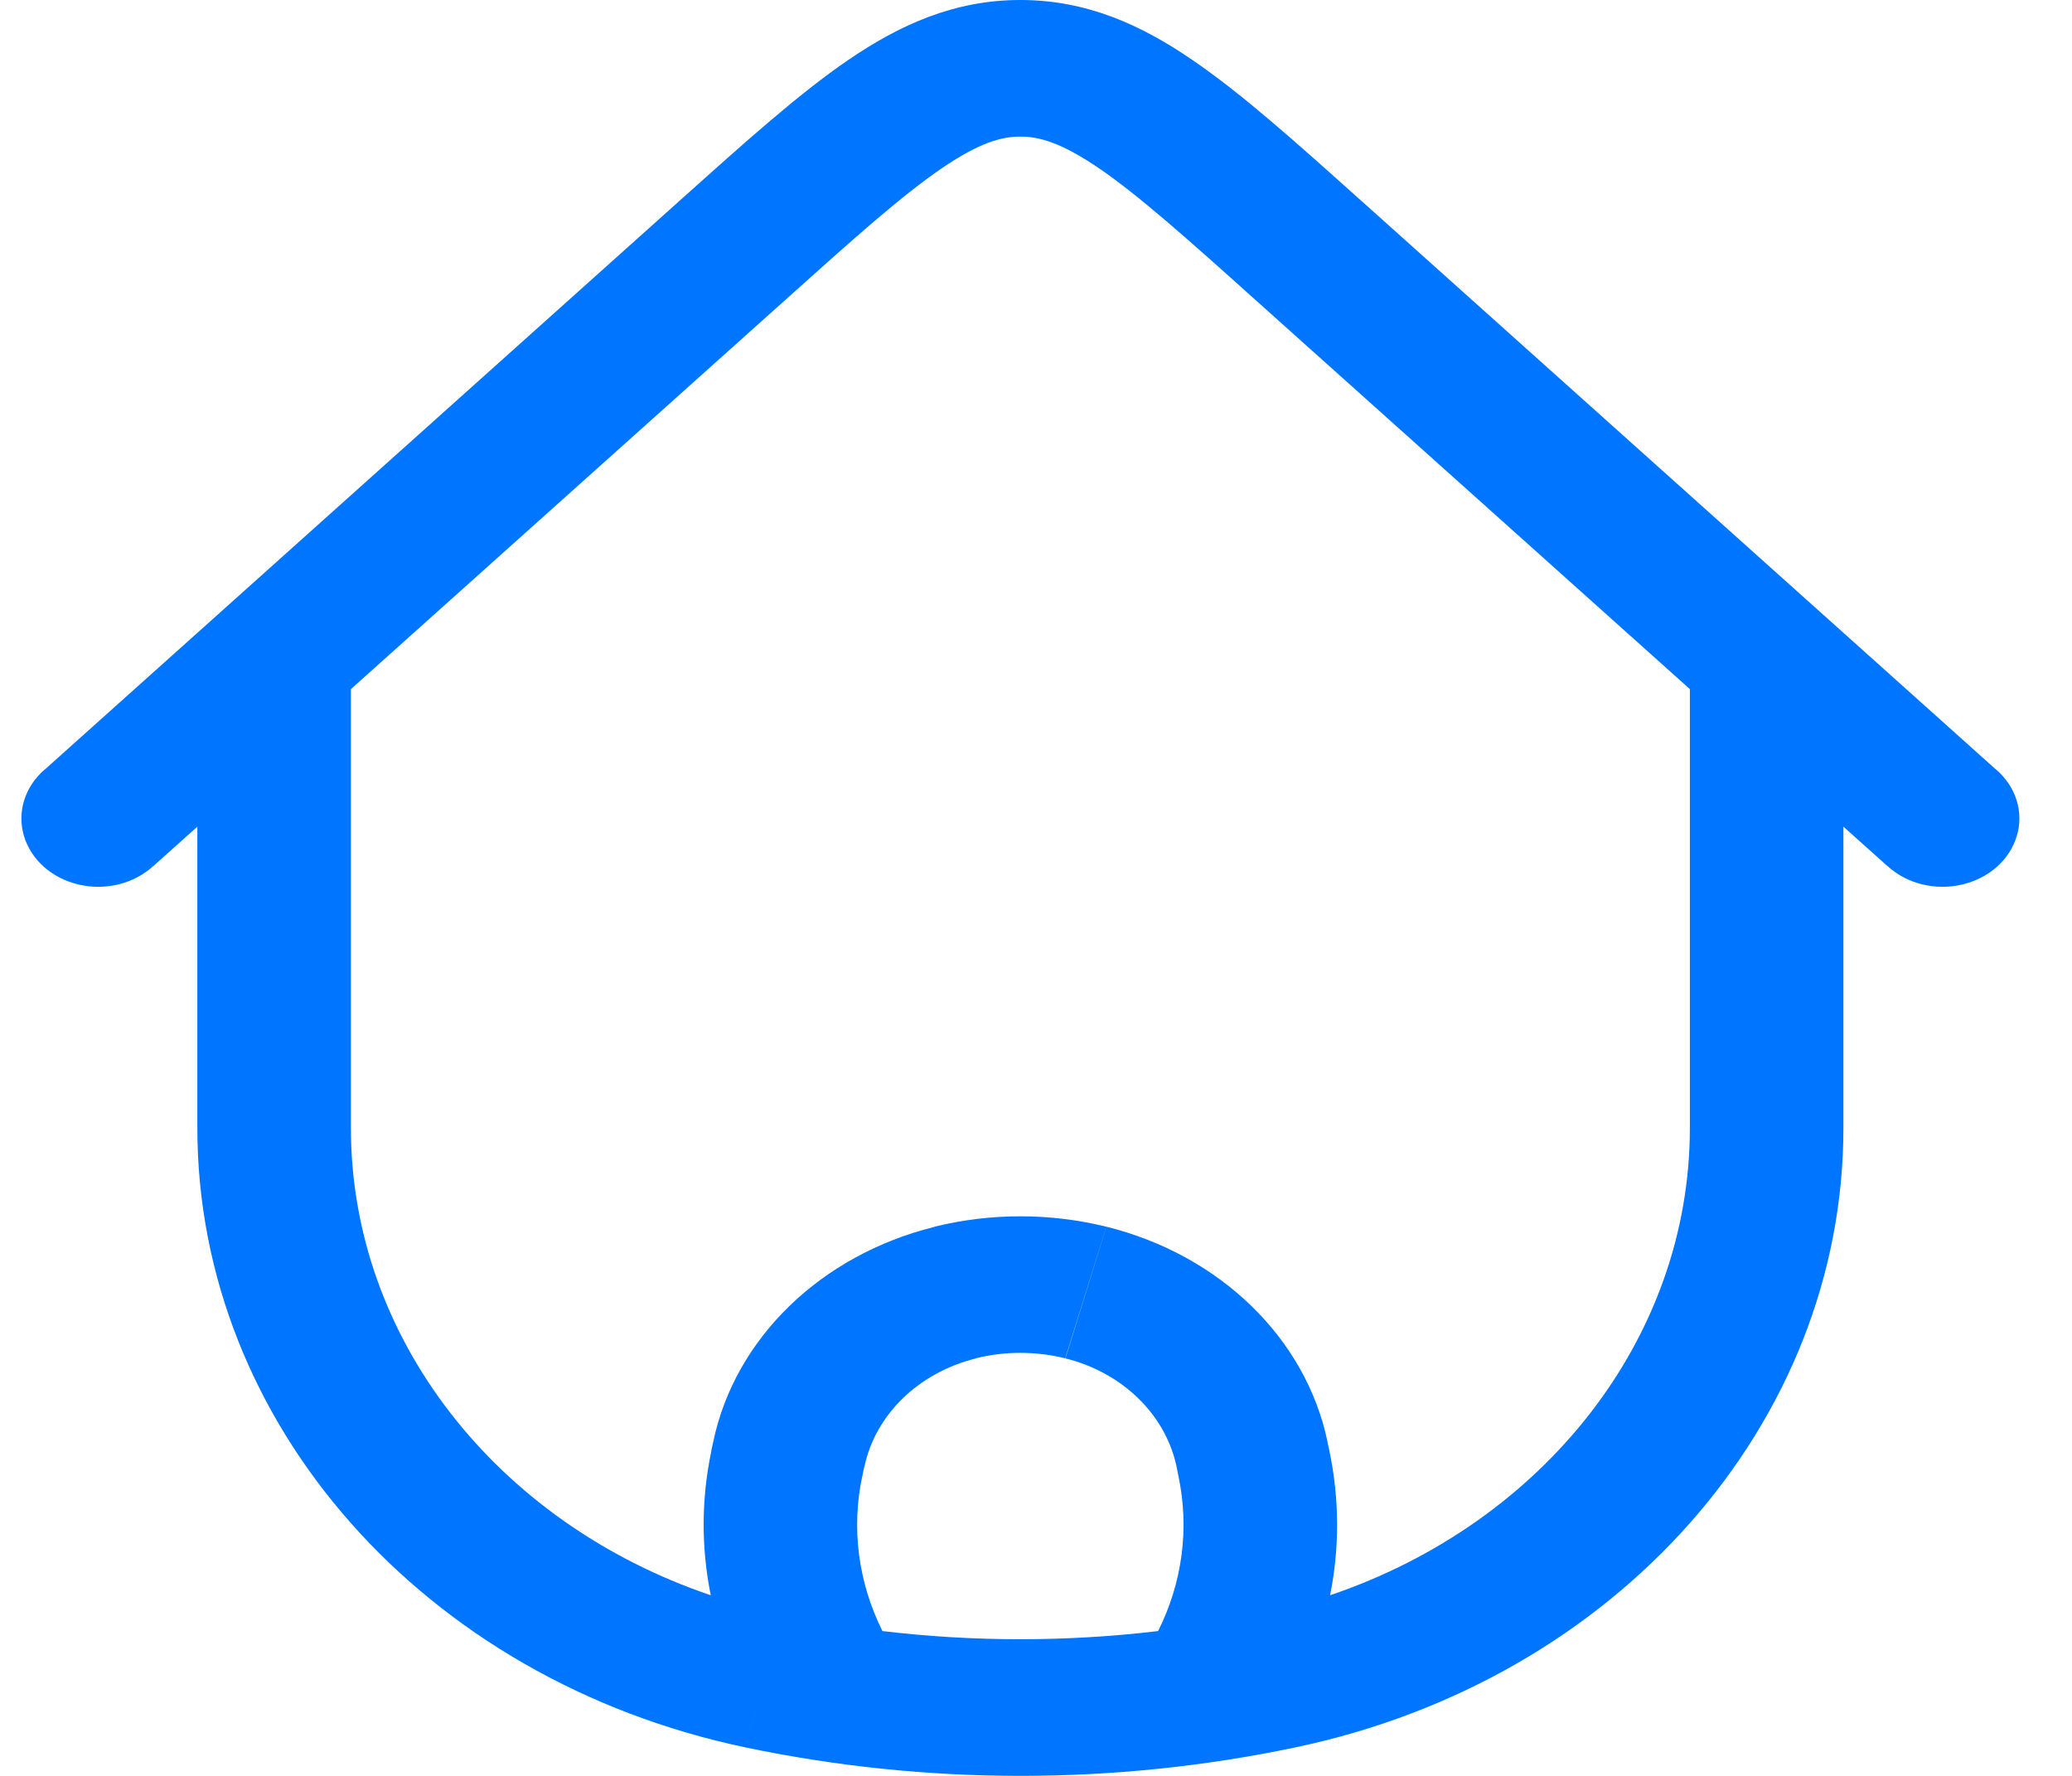<svg width="28" height="24" viewBox="0 0 28 24" fill="none" xmlns="http://www.w3.org/2000/svg">
<path fill-rule="evenodd" clip-rule="evenodd" d="M18.397 2.715L18.439 2.752L24.61 8.282L26.974 10.401L26.975 10.4C27.244 10.633 27.351 10.976 27.254 11.298C27.158 11.621 26.874 11.872 26.511 11.955C26.148 12.039 25.763 11.942 25.504 11.701L25.503 11.702L24.911 11.172V15.245V15.247C24.91 19.234 21.848 22.702 17.505 23.615C15.061 24.128 12.517 24.128 10.073 23.615L10.204 23.123L10.204 23.122L10.073 23.615C5.73 22.702 2.668 19.234 2.667 15.247V15.245V11.172L2.075 11.702L2.074 11.701C1.815 11.942 1.43 12.039 1.067 11.955C0.704 11.872 0.42 11.621 0.324 11.298C0.228 10.976 0.334 10.633 0.603 10.4L0.604 10.401L2.969 8.282L9.14 2.752L9.181 2.715L9.181 2.715C10.065 1.923 10.8 1.263 11.462 0.811C12.159 0.335 12.895 0 13.789 0C14.683 0 15.42 0.335 16.114 0.811C16.778 1.263 17.514 1.923 18.397 2.715ZM22.836 9.313V15.245V15.247C22.835 18.084 20.864 20.58 17.974 21.559C18.103 20.918 18.101 20.257 17.965 19.609L17.938 19.483L17.939 19.483C17.647 18.087 16.488 16.96 14.951 16.578L14.398 18.358C15.164 18.548 15.751 19.114 15.9 19.823L15.899 19.823H15.9L15.925 19.95C16.075 20.657 15.978 21.388 15.65 22.043C14.414 22.19 13.162 22.19 11.925 22.043C11.598 21.387 11.502 20.657 11.652 19.95H11.653L11.679 19.823L11.681 19.824C11.827 19.121 12.411 18.552 13.185 18.359L13.184 18.357C13.58 18.258 13.998 18.259 14.395 18.357L14.95 16.578C14.19 16.391 13.388 16.391 12.629 16.578L12.629 16.58C11.092 16.961 9.932 18.086 9.639 19.482L9.611 19.609L9.613 19.609C9.476 20.257 9.475 20.918 9.605 21.559C6.714 20.58 4.743 18.084 4.742 15.247V15.245V9.313L10.613 4.053C11.555 3.207 12.19 2.641 12.727 2.274C13.239 1.925 13.536 1.846 13.789 1.846C14.042 1.846 14.338 1.925 14.851 2.274C15.387 2.641 16.023 3.207 16.965 4.053L22.836 9.313Z" fill="#0075FF"/>
</svg>
